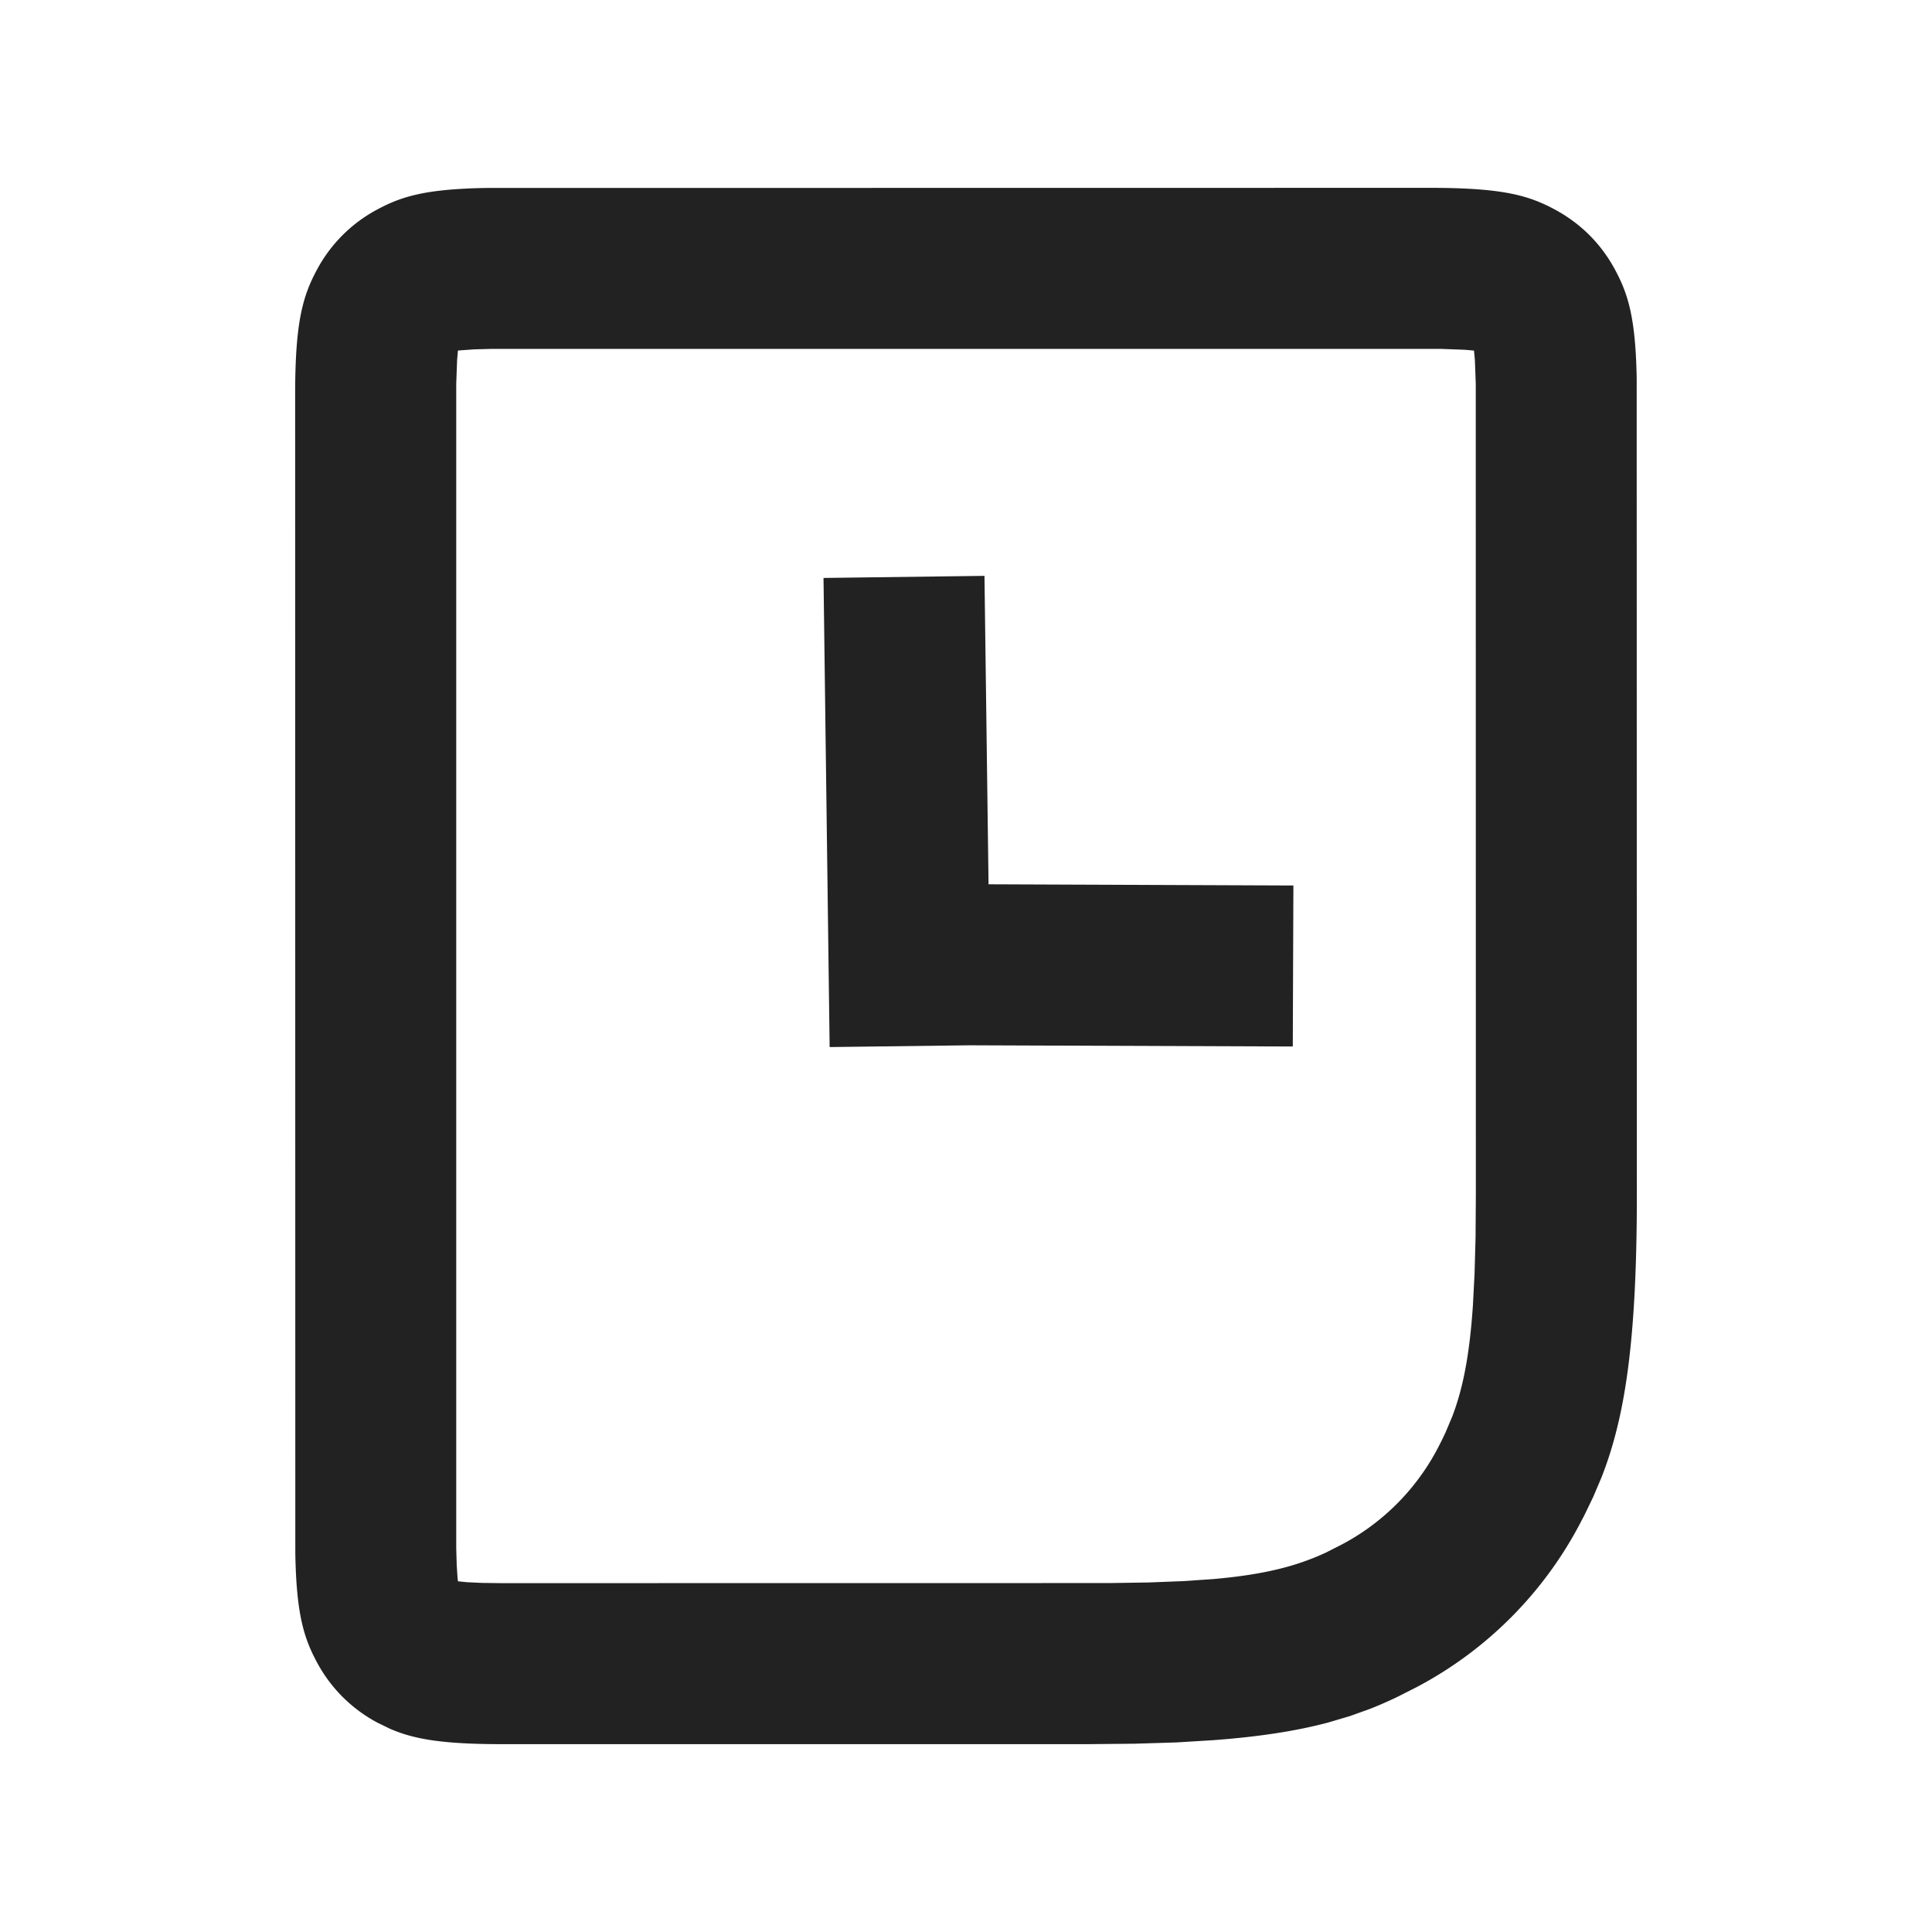 <svg xmlns="http://www.w3.org/2000/svg" viewBox="0 0 1024 1024"><path fill="#222222" d="M758.165 99.563C796.203 99.563 810.005 103.509 823.893 110.933 837.803 118.4 848.725 129.28 856.15 143.211 863.02 156.053 866.923 168.789 867.477 200.597L867.563 633.451C867.563 712.17 861.077 751.893 848.768 783.21L844.438 793.387 839.7 803.2 837.163 808.043A206.763 206.763 0 0 1 751.147 894.059L741.44 898.987A210.56 210.56 0 0 1 726.315 905.664L715.52 909.547 703.85 913.003C687.617 917.312 668.374 920.427 643.414 922.304L623.573 923.52 601.408 924.203 576.576 924.437H265.813C233.643 924.437 218.816 921.6 206.592 916.224L200.107 913.067A77.547 77.547 0 0 1 167.85 880.789C160.98 867.947 157.077 855.211 156.523 823.403L156.437 208.939C156.437 170.9 160.427 157.099 167.851 143.21A77.547 77.547 0 0 1 200.107 110.955C212.907 104.085 225.685 100.18 257.493 99.627L758.144 99.563ZM763.648 184.917H260.352L251.307 185.173 244.608 185.643 242.709 185.813 242.283 190.784 241.813 203.456V820.544L242.07 829.589 242.517 836.288 242.731 838.123 247.637 838.613 255.51 838.976 265.835 839.104 588.01 839.061 608.768 838.741 626.901 838.037 642.667 836.971C669.803 834.624 686.827 830.229 702.464 823.04L710.891 818.773A121.472 121.472 0 0 0 761.92 767.808 195.627 195.627 0 0 0 766.123 759.318L769.792 750.612C775.445 735.68 778.88 718.293 780.672 691.947L781.547 675.029 782.08 655.616 782.23 633.451 782.186 203.456 781.717 190.784 781.248 185.814 776.341 185.386 763.648 184.917ZM521.792 305.237 523.947 468.693 685.525 469.333 685.205 554.667 513.813 554.027 439.723 554.965 436.48 306.325 521.813 305.216Z"></path></svg>